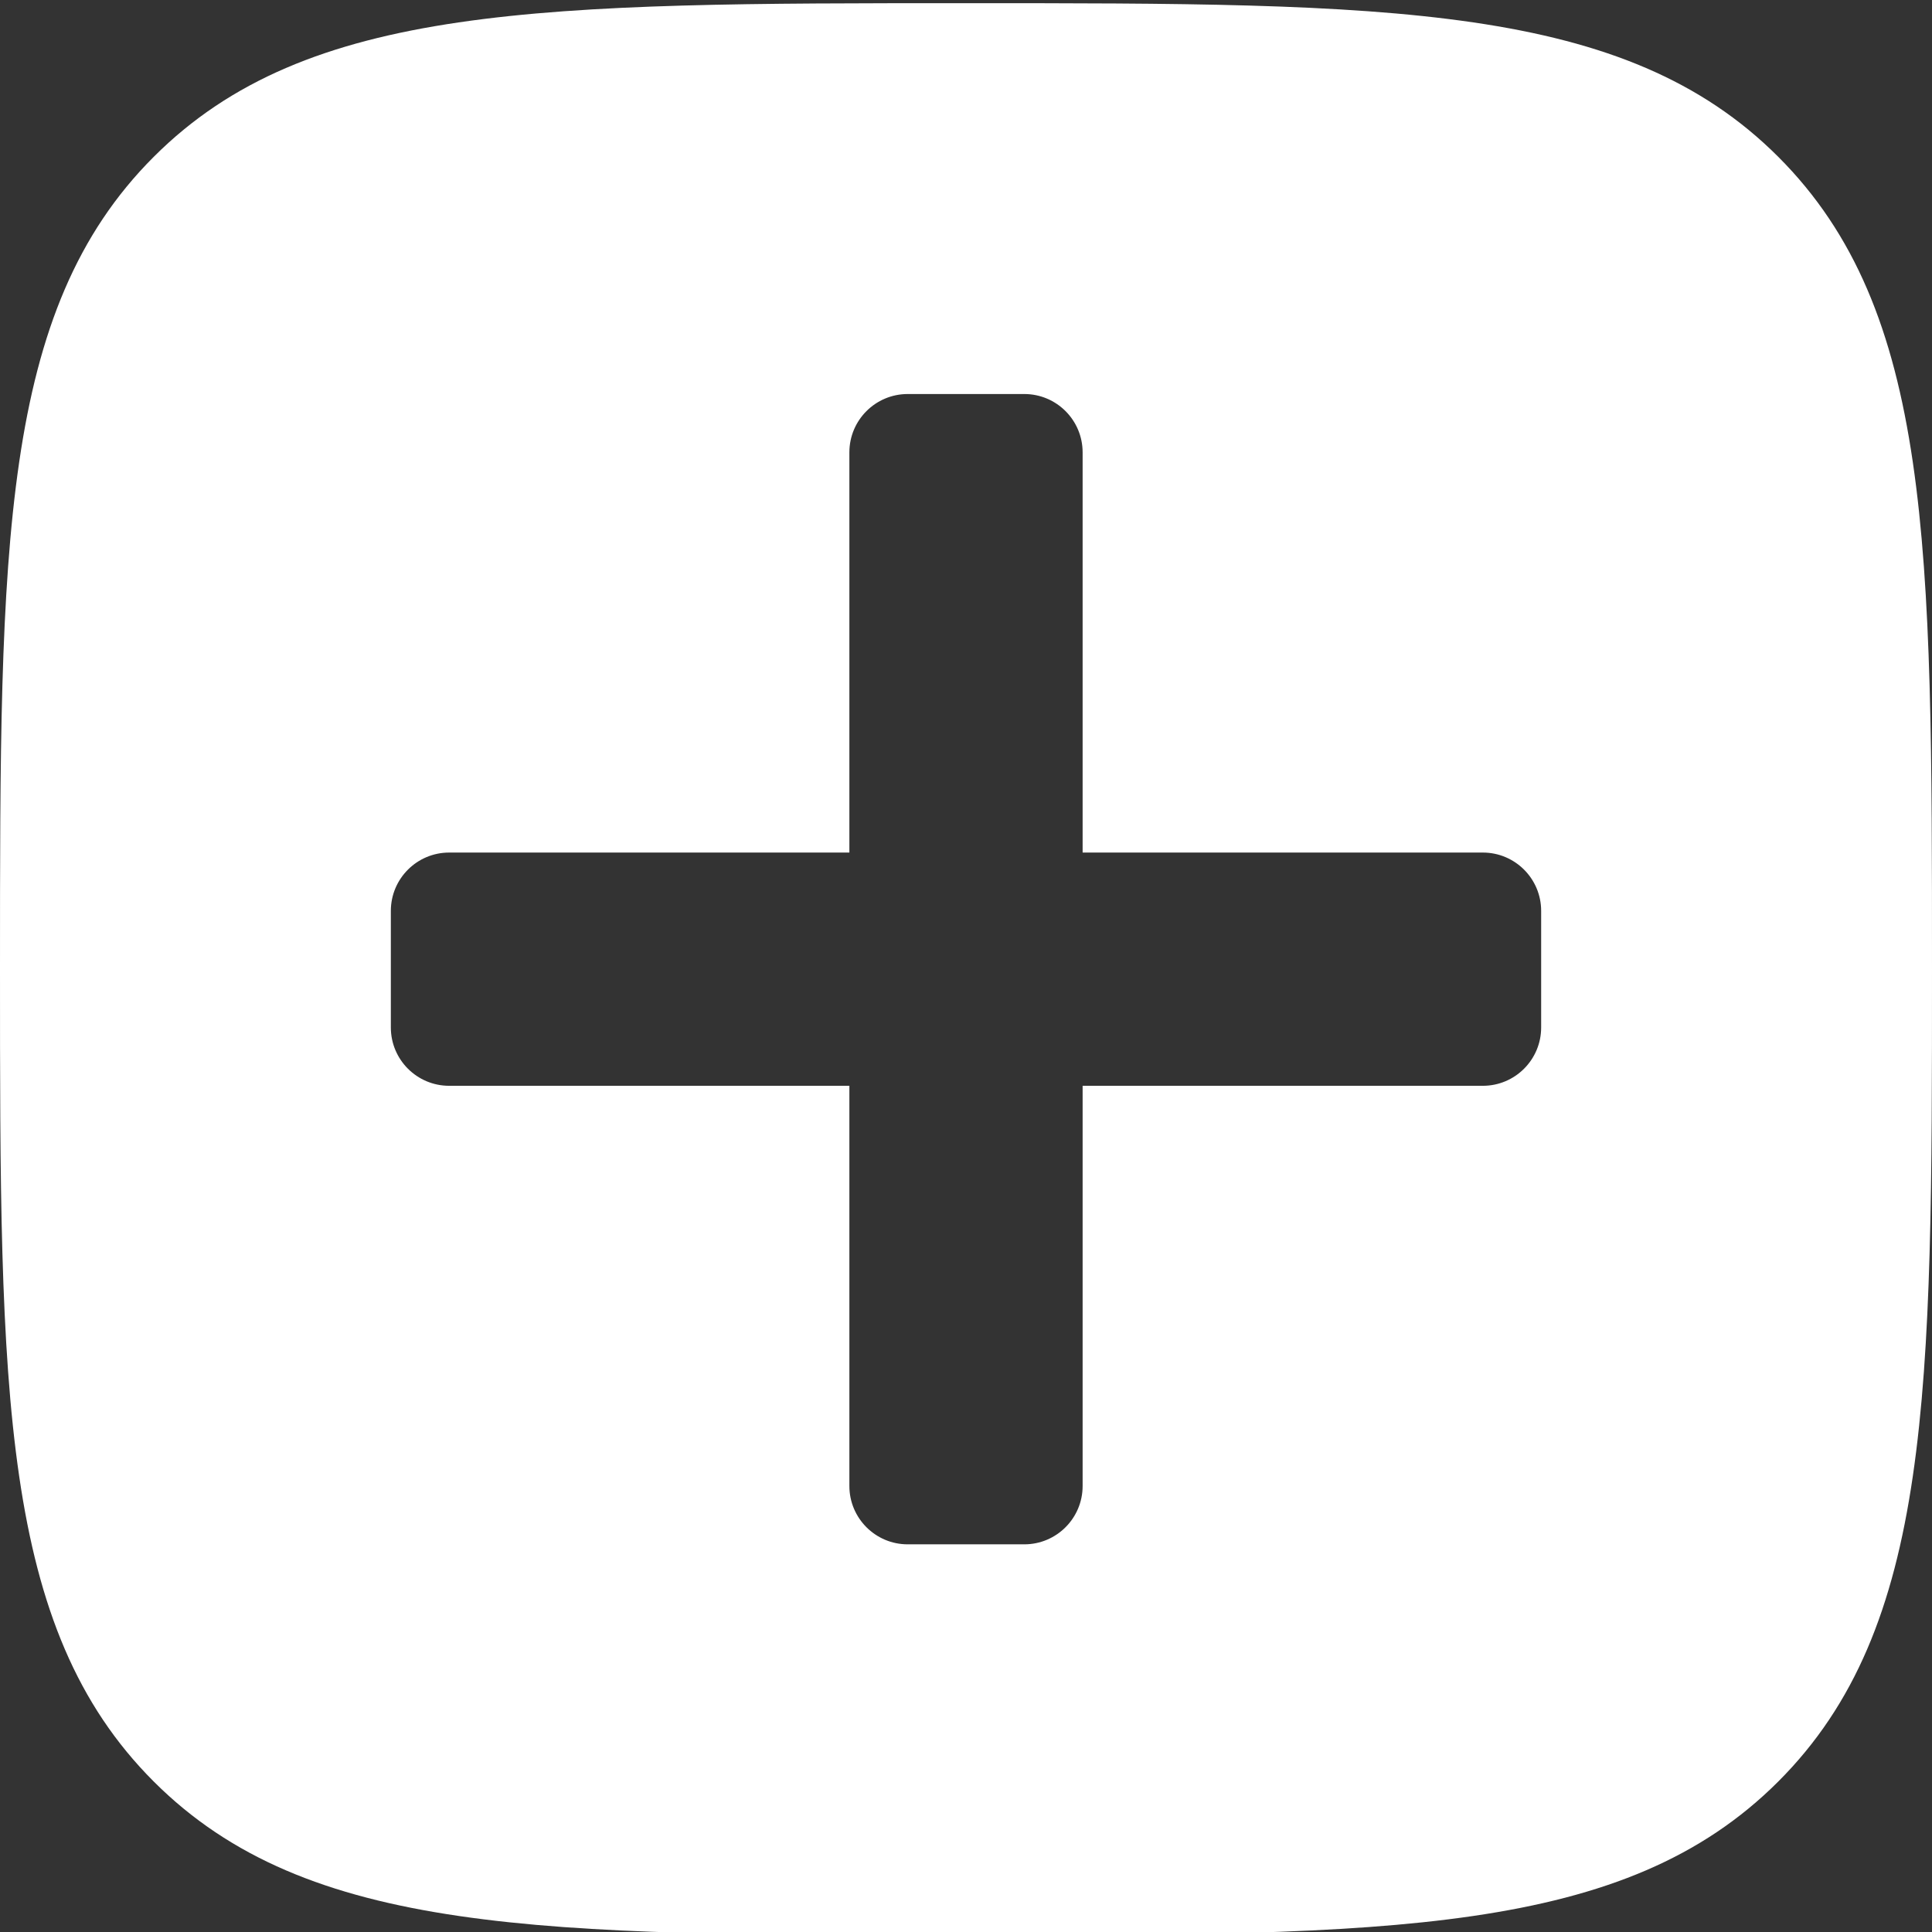 <?xml version="1.0" encoding="UTF-8" standalone="no"?><!DOCTYPE svg PUBLIC "-//W3C//DTD SVG 1.1//EN" "http://www.w3.org/Graphics/SVG/1.1/DTD/svg11.dtd"><svg width="100%" height="100%" viewBox="0 0 608 608" version="1.1" xml:space="preserve" style="fill-rule:evenodd;clip-rule:evenodd;stroke-linejoin:round;stroke-miterlimit:2;"><rect x="0" y="0" width="608" height="608" fill="#333333" stroke="none"/><rect id="Artboard1" x="0" y="-0" width="608" height="608" style="fill:none;"/><clipPath id="_clip1"><rect x="0" y="-0" width="608" height="608"/></clipPath><g clip-path="url(#_clip1)"><path d="M304,609c-133.211,-0 -207.265,-0 -255.633,-48.367c-48.367,-48.368 -48.367,-122.422 -48.367,-255.633c-0,-133.211 -0,-207.265 48.367,-255.633c48.368,-48.367 122.422,-48.367 255.633,-48.367c133.211,-0 207.265,-0 255.633,48.367c48.367,48.368 48.367,122.422 48.367,255.633c0,133.211 0,207.265 -48.367,255.633c-48.368,48.367 -122.422,48.367 -255.633,48.367Zm-36.7,-340.7l-125.95,-0c-10.128,-0 -18.35,8.222 -18.35,18.35l-0,36.7c-0,10.128 8.222,18.35 18.35,18.35l125.95,0l-0,125.95c-0,10.128 8.222,18.35 18.35,18.35l36.7,0c10.128,0 18.35,-8.222 18.35,-18.35l0,-125.95l125.95,0c10.128,0 18.35,-8.222 18.35,-18.35l0,-36.7c0,-10.128 -8.222,-18.35 -18.35,-18.35l-125.95,-0l0,-125.95c0,-10.128 -8.222,-18.35 -18.35,-18.35l-36.7,-0c-10.128,-0 -18.35,8.222 -18.35,18.35l-0,125.95Z" style="fill:#fff;"/></g></svg>